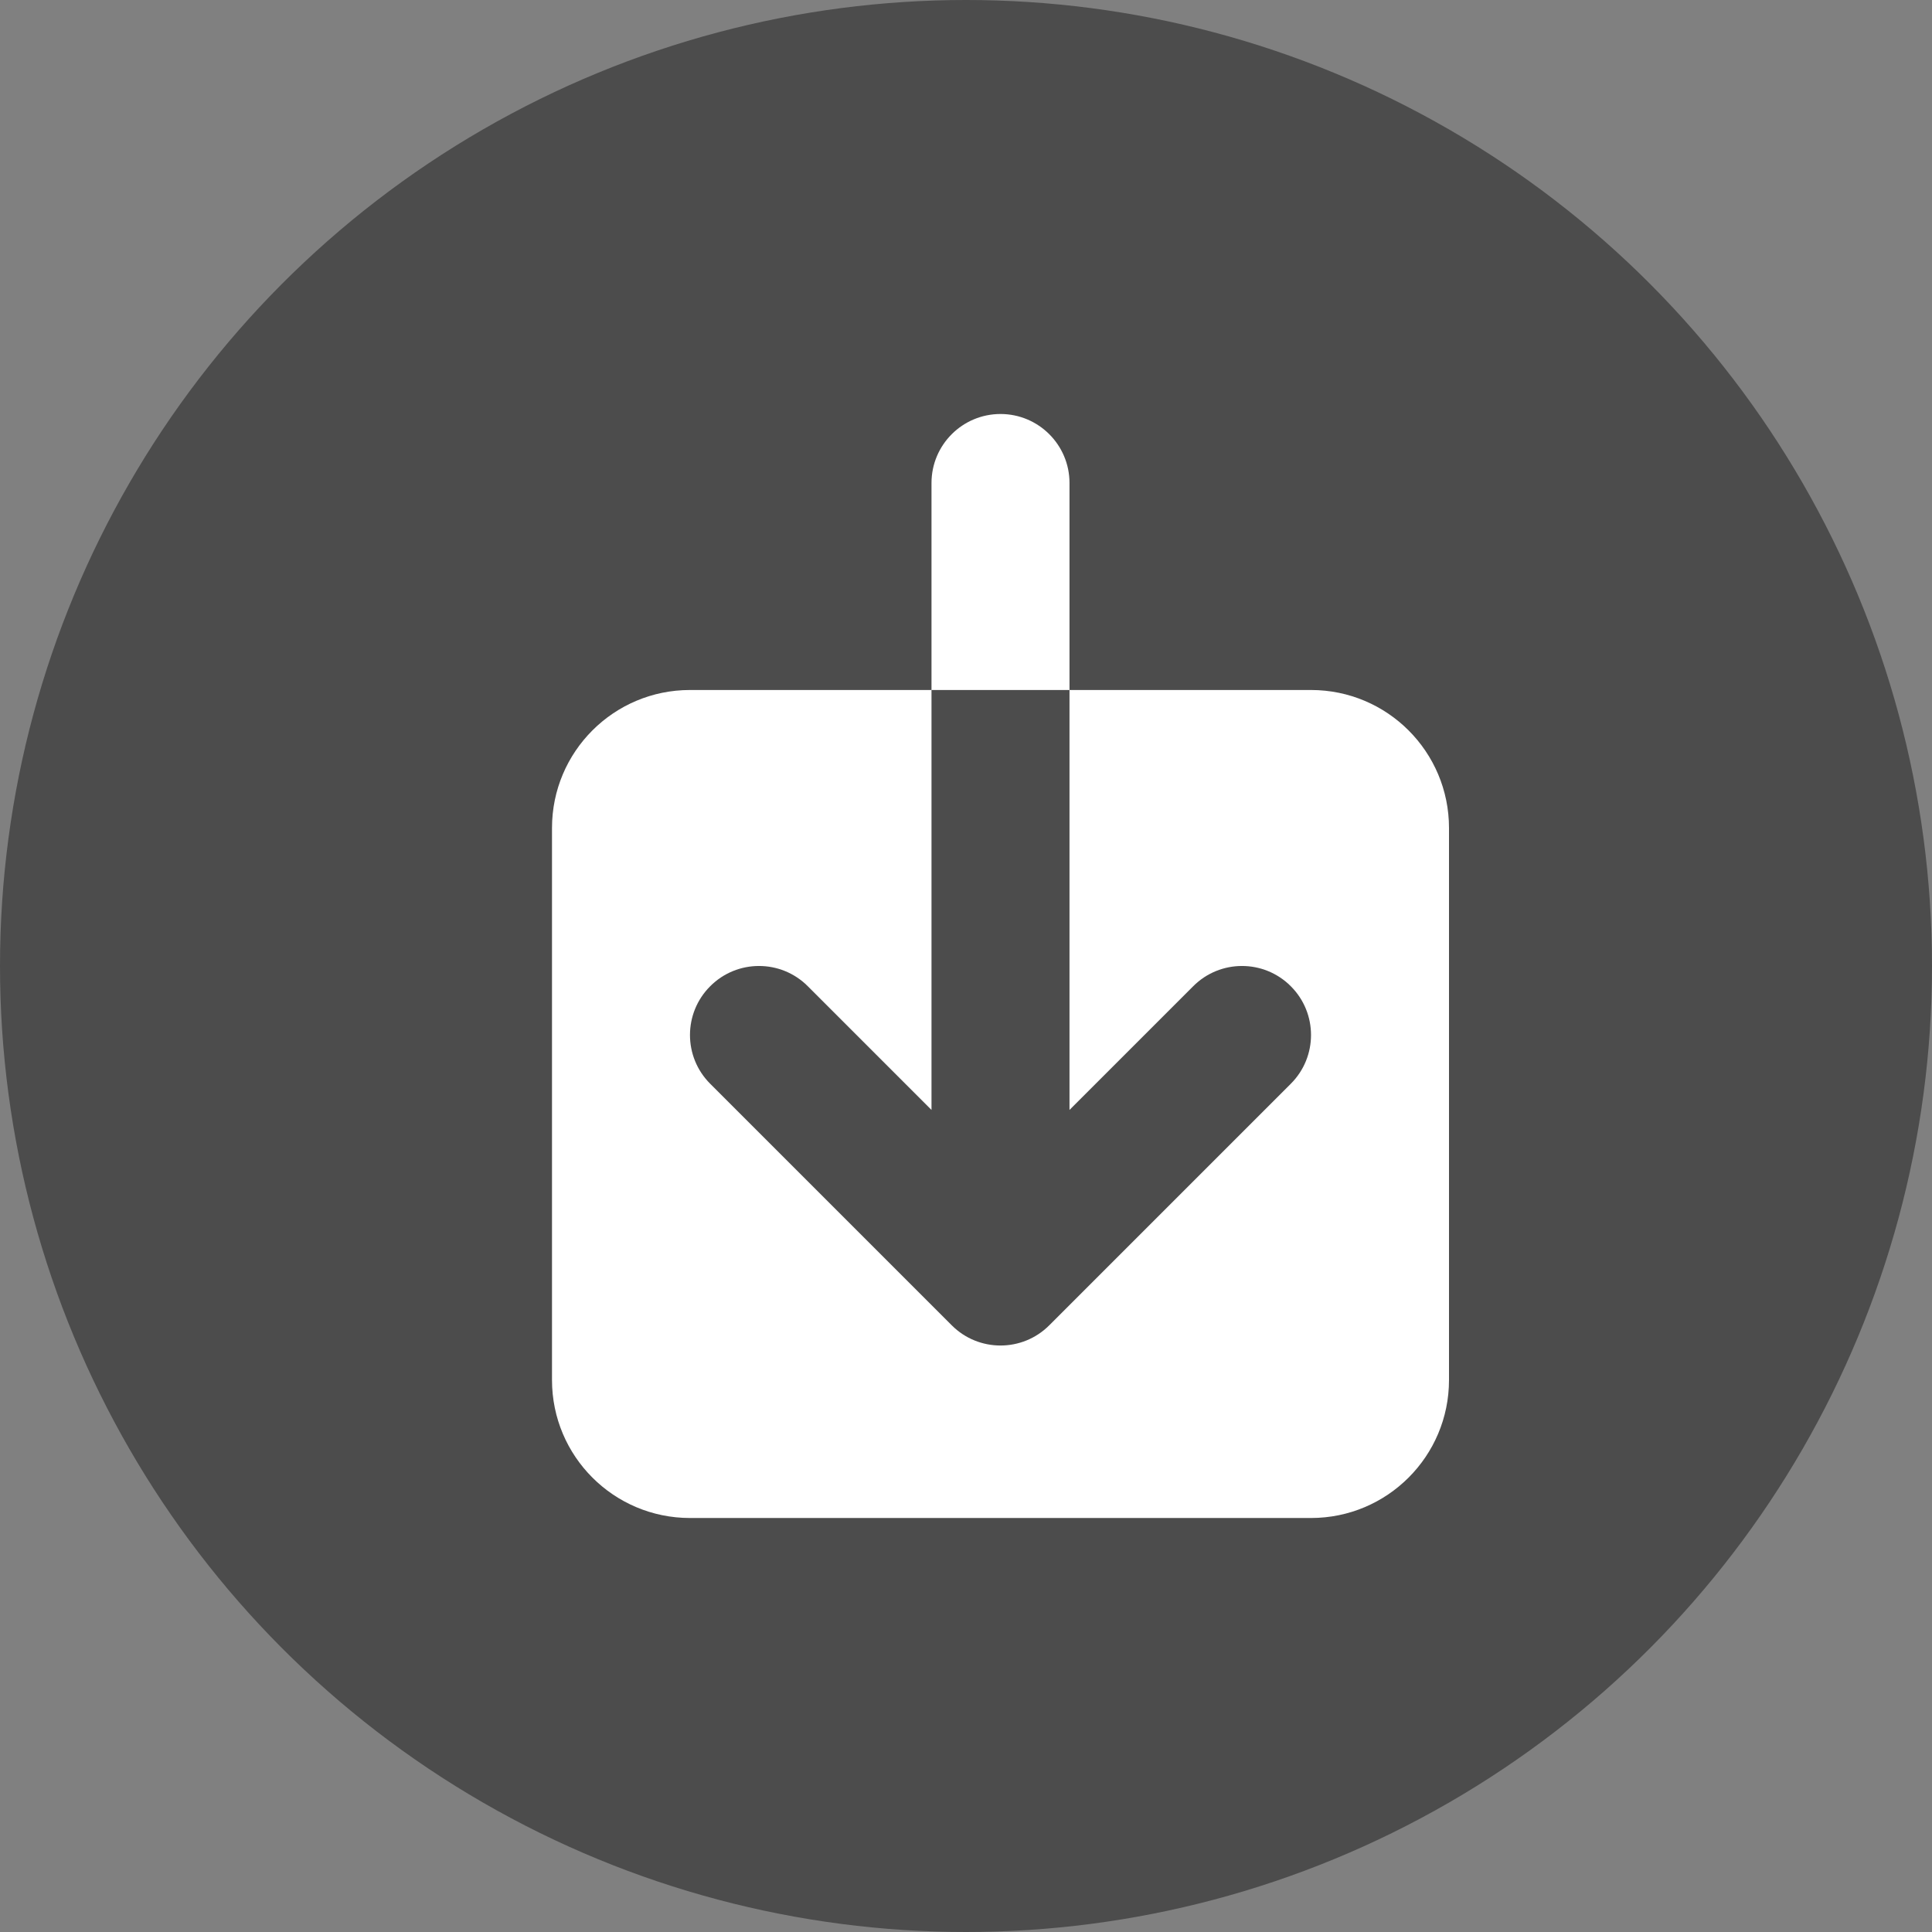 <!--
  - Copyright (c) 2022 NetEase, Inc. All rights reserved.
  - Use of this source code is governed by a MIT license that can be
  - found in the LICENSE file.
  -->

<svg width="28" height="28" viewBox="0 0 28 28" fill="none" xmlns="http://www.w3.org/2000/svg">
<rect x="0" y="0" width="28" height="28" fill="#808080" stroke="none"/>
<circle cx="14" cy="14" r="14" fill="#4C4C4C"/>
<path fill-rule="evenodd" clip-rule="evenodd" d="M14.5 6C15.052 6 15.5 6.448 15.5 7V10H13.5V7C13.5 6.448 13.948 6 14.5 6ZM13.5 10H10C8.895 10 8 10.895 8 12V20C8 21.105 8.895 22 10 22H19C20.105 22 21 21.105 21 20V12C21 10.895 20.105 10 19 10H15.5V16.086L17.293 14.293C17.683 13.902 18.317 13.902 18.707 14.293C19.098 14.683 19.098 15.317 18.707 15.707L15.207 19.207C14.817 19.598 14.183 19.598 13.793 19.207L10.293 15.707C9.902 15.317 9.902 14.683 10.293 14.293C10.683 13.902 11.317 13.902 11.707 14.293L13.5 16.086V10Z" fill="white"/>
</svg>
